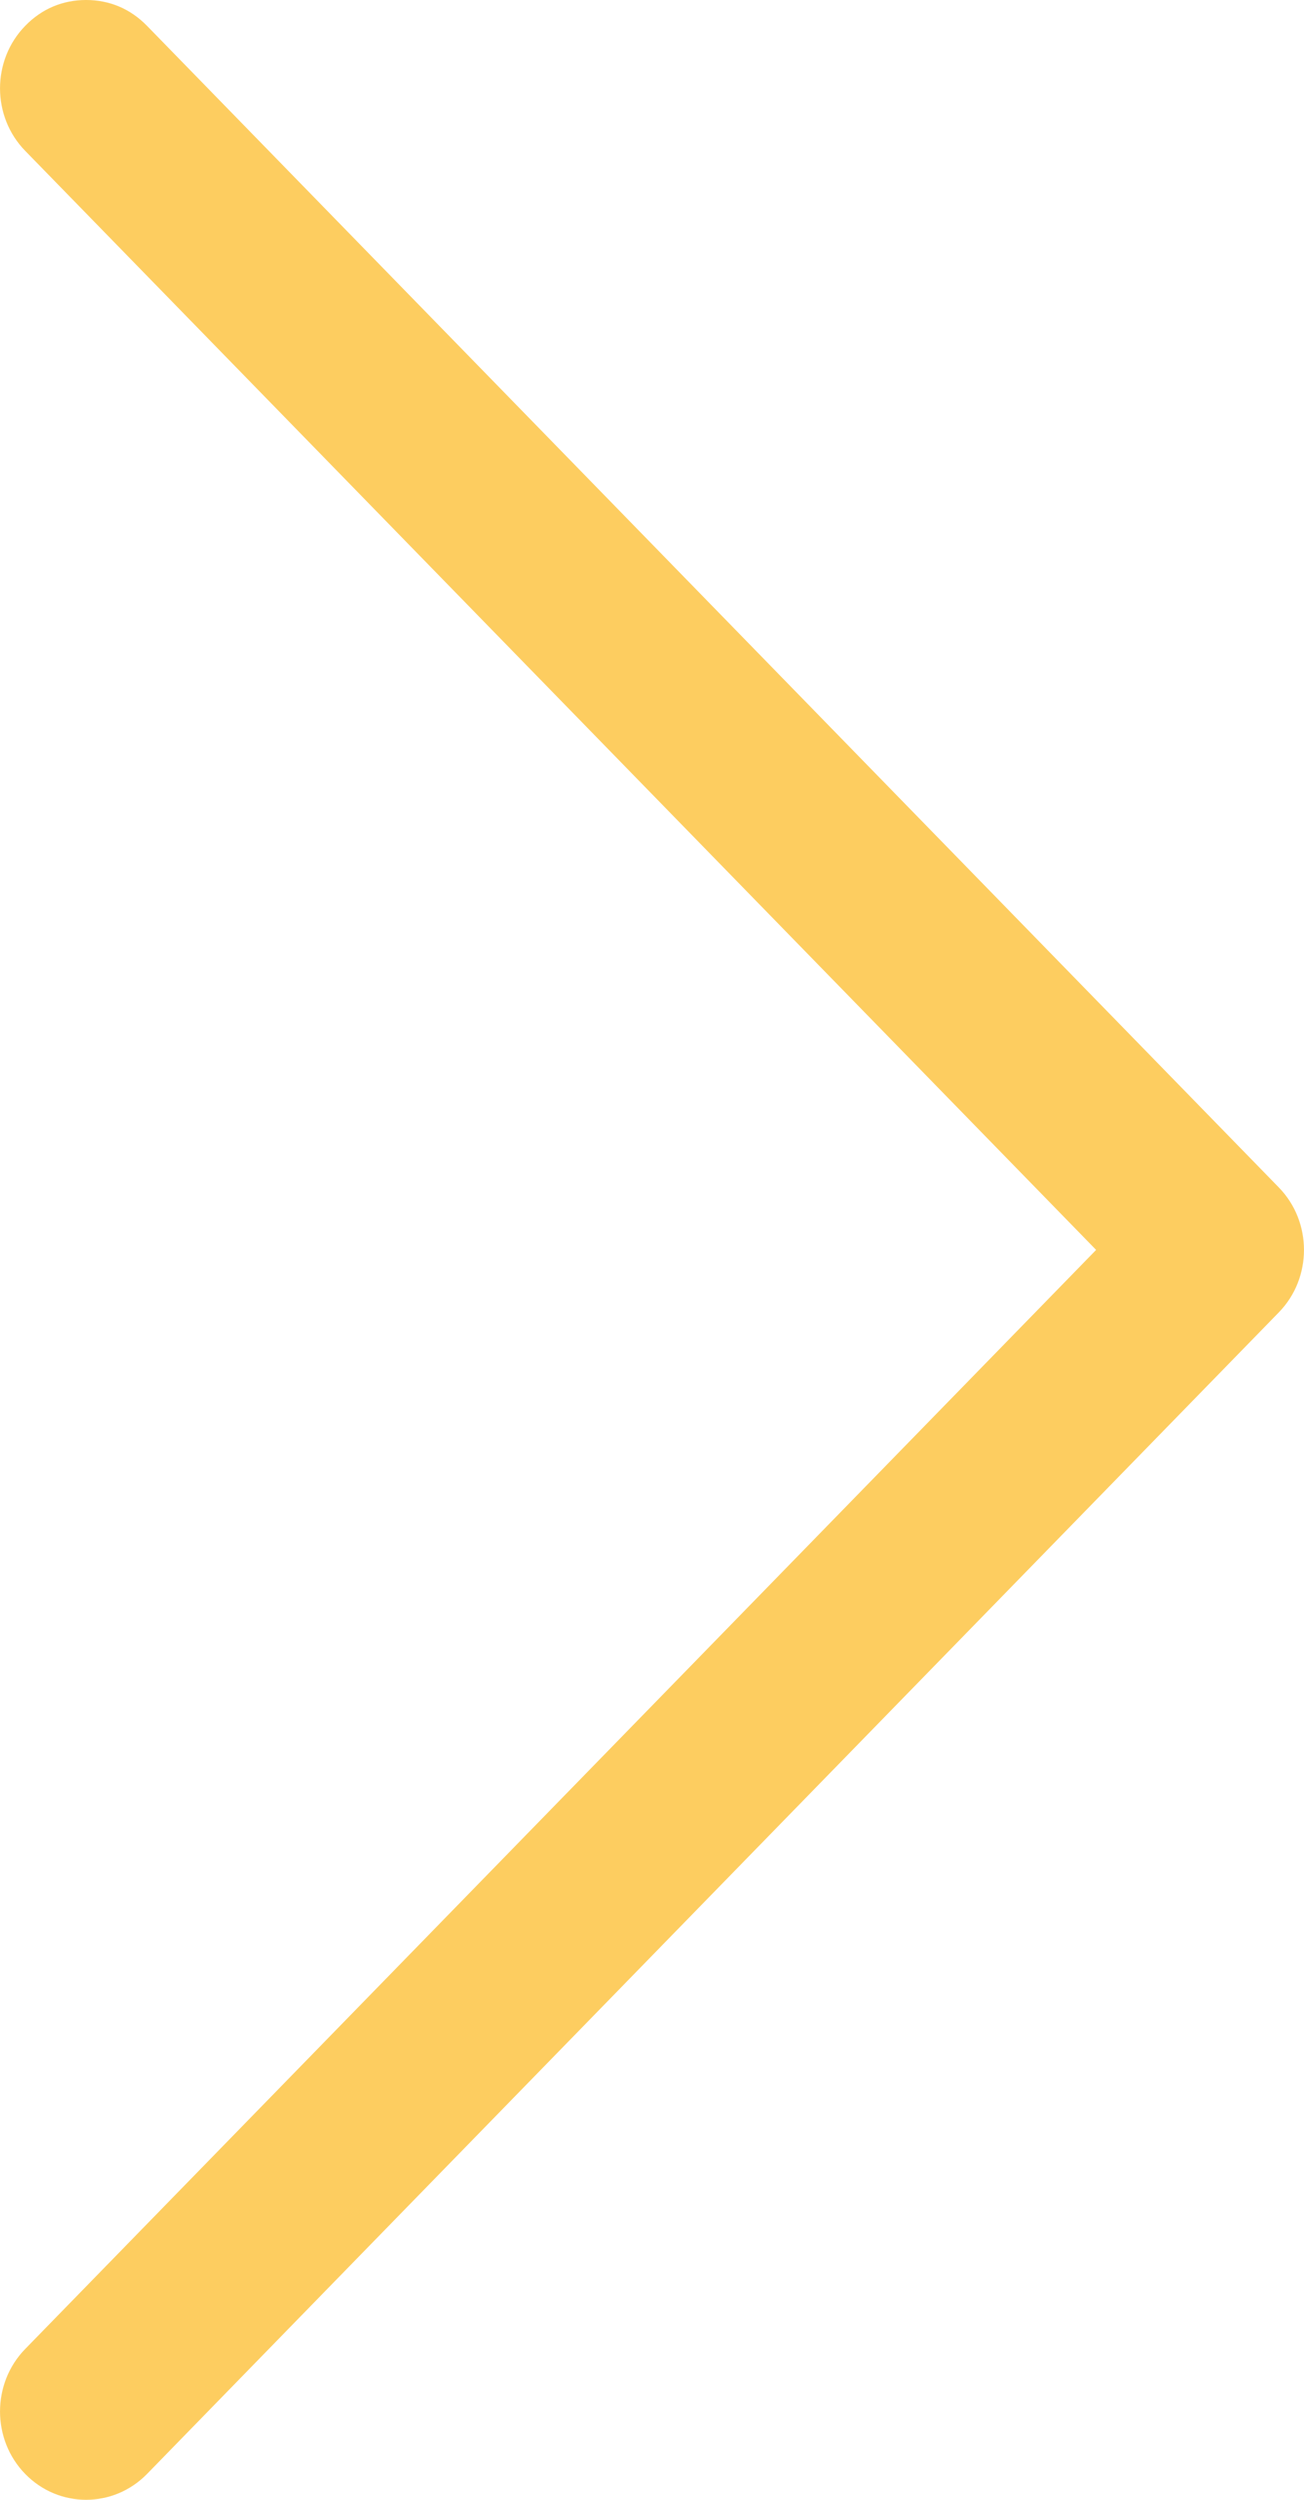 <svg width="12" height="23" viewBox="0 0 12 23" fill="none" xmlns="http://www.w3.org/2000/svg">
<path d="M1.353 0.238C1.198 0.079 1.005 1.8195e-06 0.792 1.83809e-06C0.58 1.85667e-06 0.386 0.079 0.232 0.238C-0.077 0.555 -0.077 1.071 0.232 1.388L10.087 11.5L0.232 21.612C-0.077 21.929 -0.077 22.445 0.232 22.762C0.541 23.079 1.043 23.079 1.353 22.762L11.768 12.075C12.077 11.758 12.077 11.242 11.768 10.925L1.353 0.238Z" fill="#FDCD60"/>
</svg>
